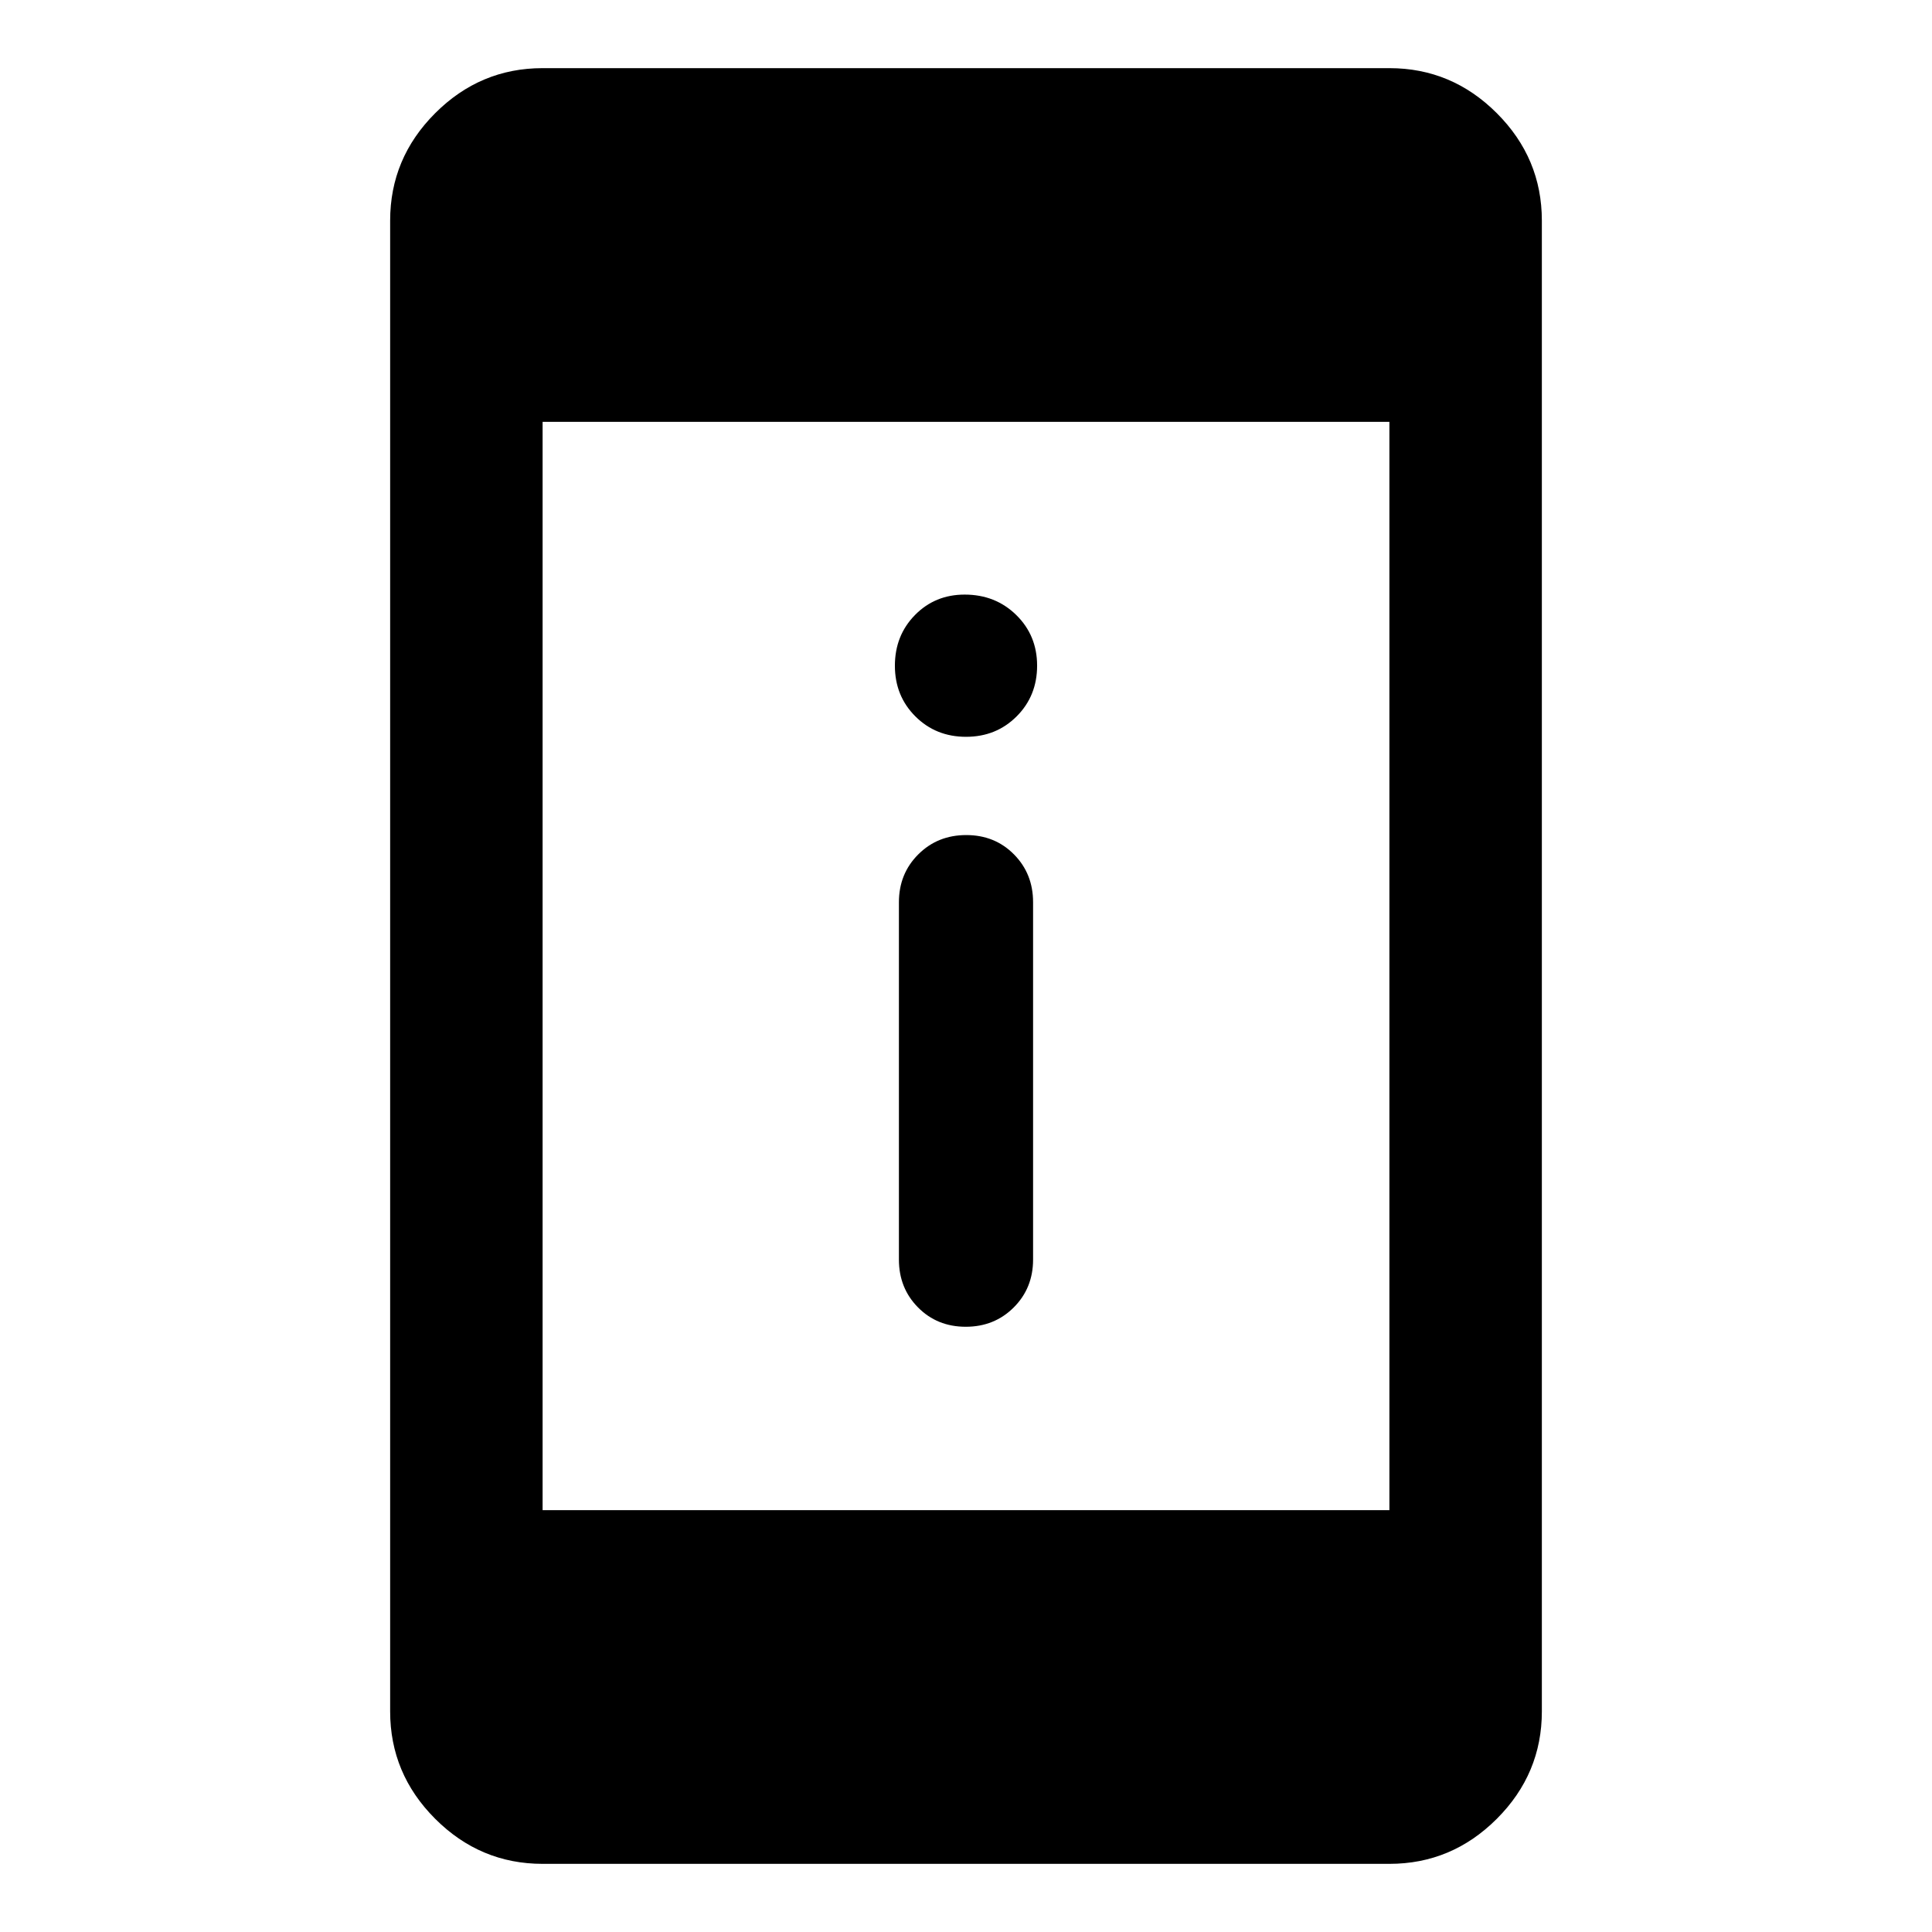 <svg xmlns="http://www.w3.org/2000/svg" height="40" viewBox="0 -960 960 960" width="40"><path d="M479.883-300.739q-14.216 0-23.716-9.6-9.5-9.6-9.5-23.791v-177.538q0-14.191 9.617-23.791t23.833-9.6q14.216 0 23.716 9.6 9.5 9.6 9.5 23.791v177.538q0 14.191-9.617 23.791t-23.833 9.6Zm.129-293.145q-15.012 0-25.179-10.155-10.166-10.155-10.166-25.166 0-15.012 9.966-25.179 9.967-10.166 24.7-10.166 15.3 0 25.65 10.155 10.35 10.155 10.35 25.166 0 15.012-10.155 25.178-10.155 10.167-25.166 10.167ZM269.616-33.862q-30.994 0-53.374-22.38-22.38-22.38-22.38-53.374v-740.768q0-30.994 22.38-53.374 22.38-22.38 53.374-22.38h420.768q30.994 0 53.374 22.38 22.38 22.38 22.38 53.374v740.768q0 30.994-22.38 53.374-22.38 22.38-53.374 22.38H269.616Zm0-175.753h420.768v-540.77H269.616v540.77Z"/></svg>